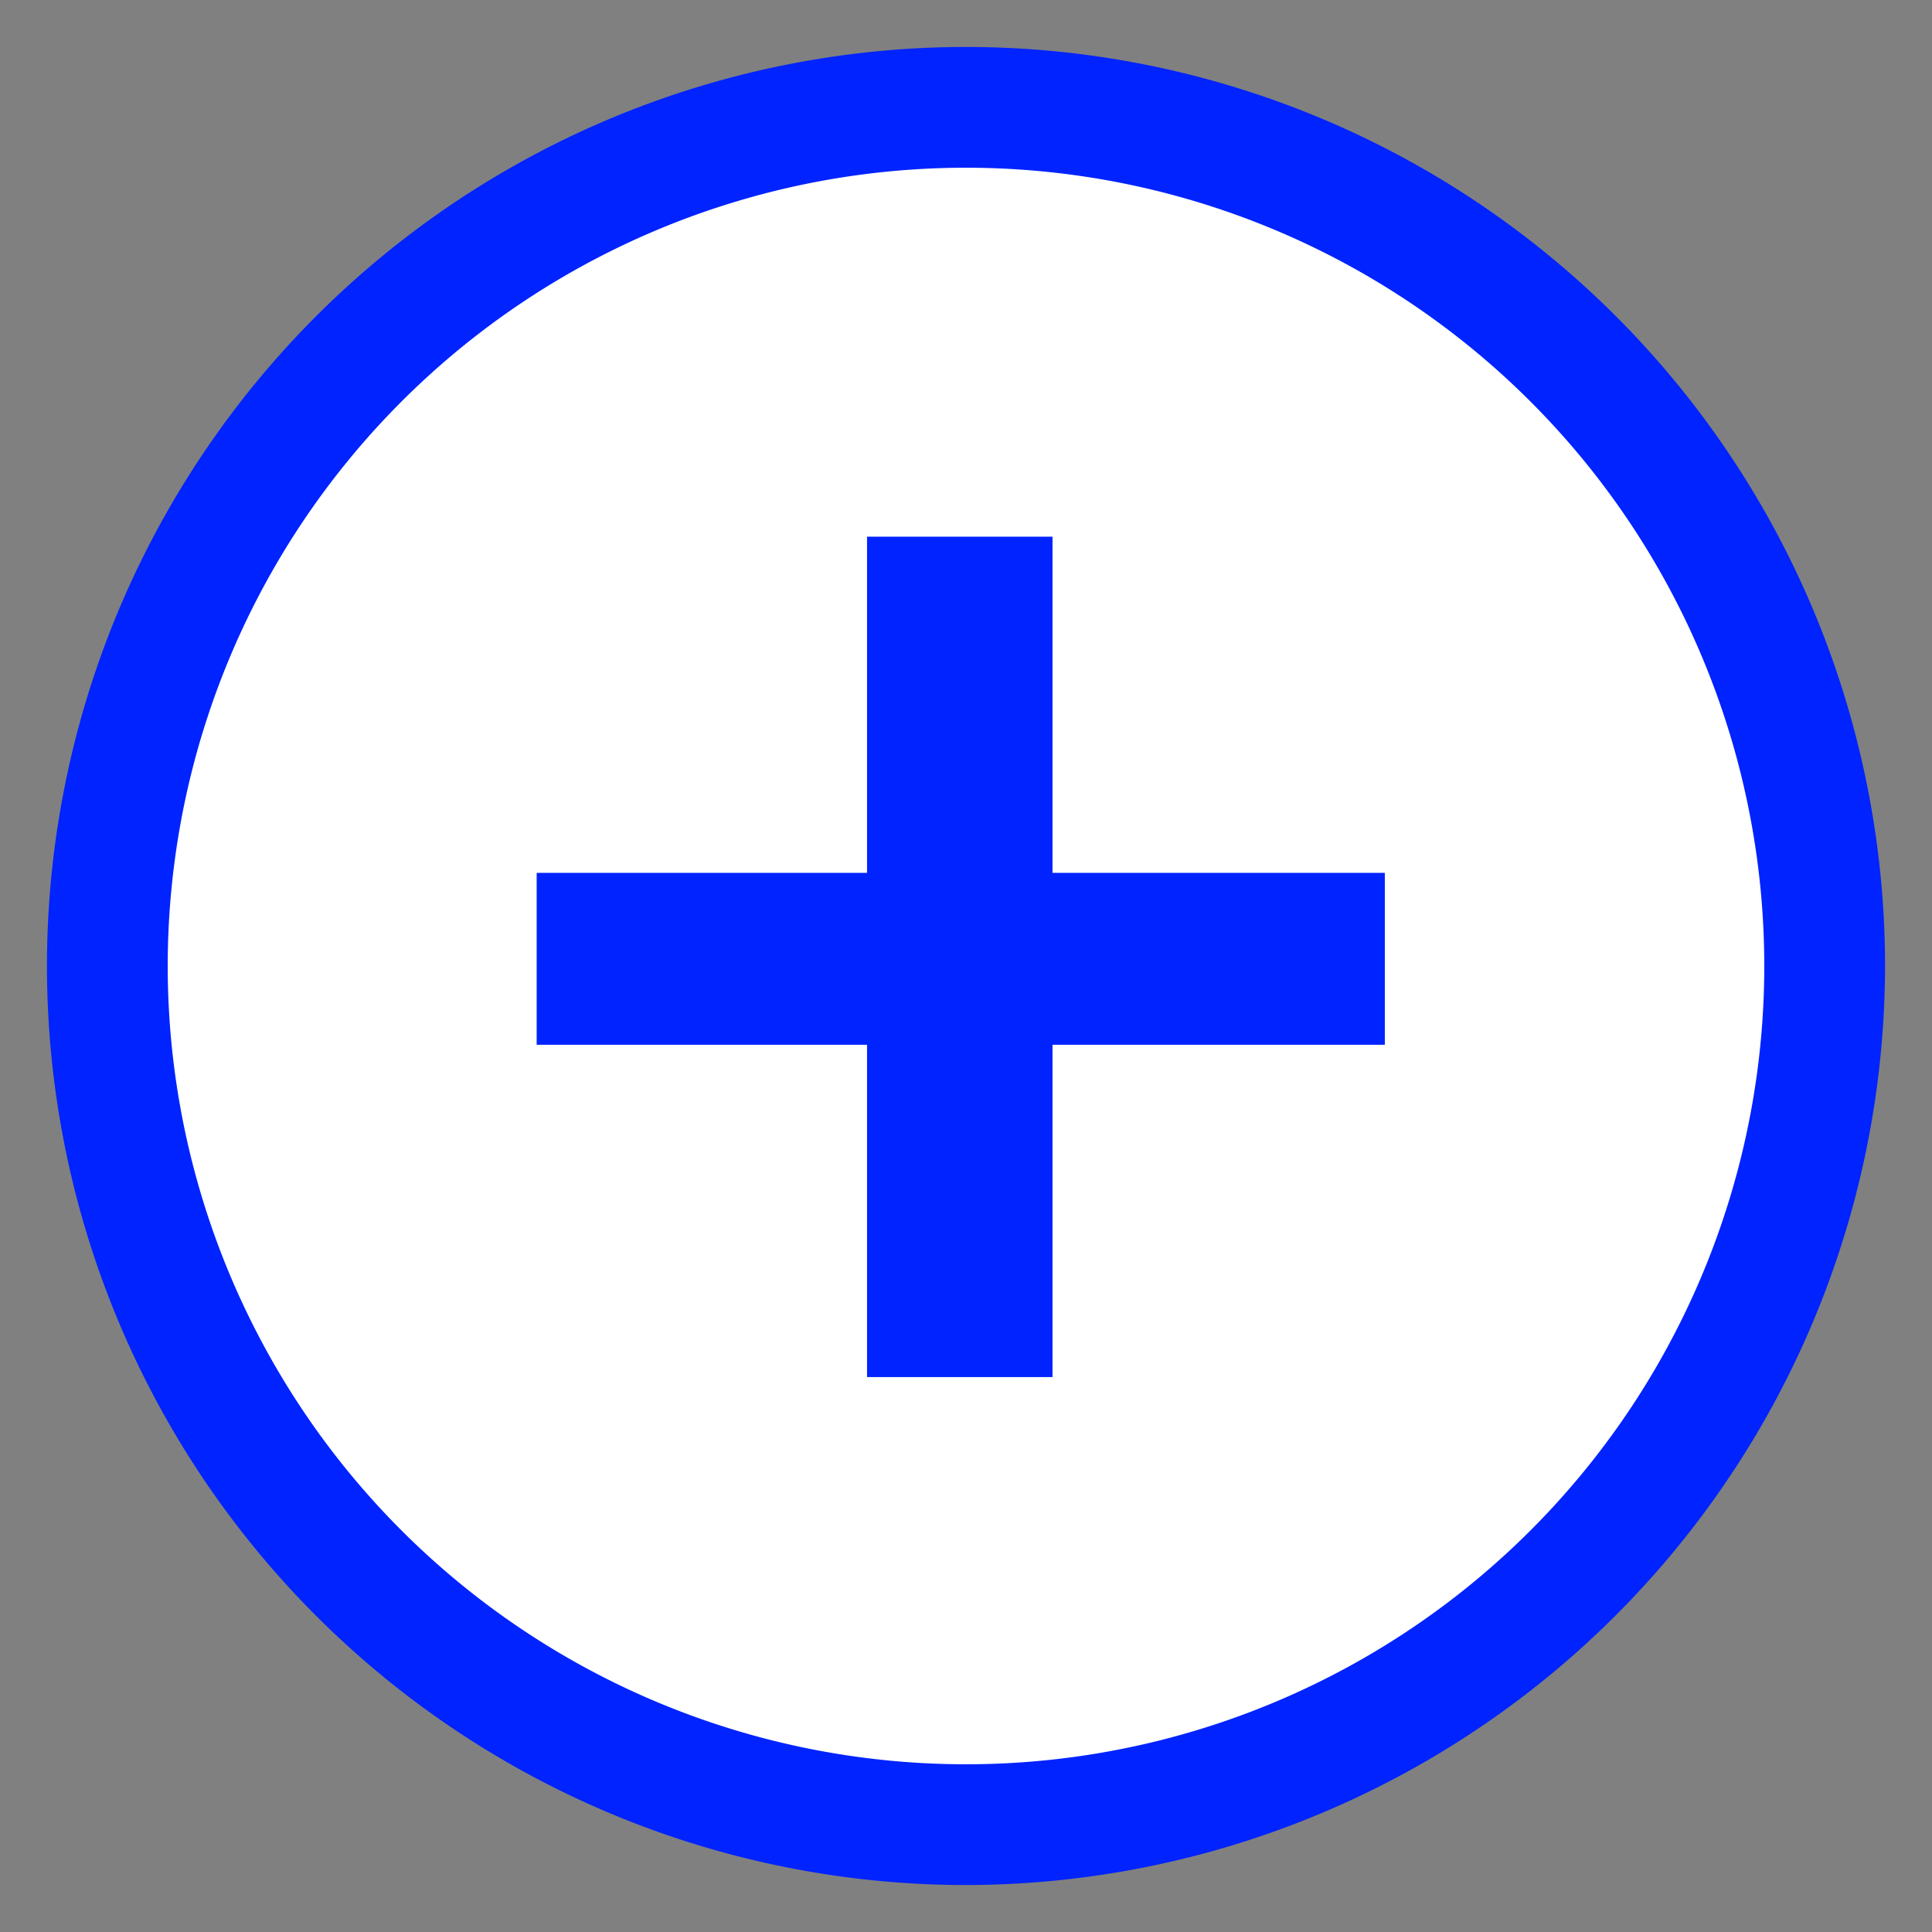 <svg id="21ca917e-fcbe-40ff-8d1c-7c5b54d5dbac" data-name="29b73e6f-d0f6-426f-a3e6-48e3b0f80e82" xmlns="http://www.w3.org/2000/svg" xmlns:xlink="http://www.w3.org/1999/xlink" width="32" height="32" viewBox="0 0 32 32"><rect x="0" y="0" width="32" height="32" fill="#808080" stroke="none"/><defs><clipPath id="9f6af3e3-7cc1-4c7b-a987-82948cba79ce"><polygon points="14.361 17.305 14.361 22.809 17.433 22.809 17.433 17.305 22.937 17.305 22.937 14.457 17.433 14.457 17.433 8.889 14.361 8.889 14.361 14.457 8.889 14.457 8.889 17.305 14.361 17.305" style="fill:none"/></clipPath><clipPath id="20be564b-6b67-4f72-91cd-8fe40cfac616"><rect x="-391.111" y="-728" width="1280" height="2390.222" style="fill:none"/></clipPath></defs><title>add</title><circle cx="16" cy="16" r="14.031" style="fill:#fff"/><path d="M16,31.222A15.222,15.222,0,1,1,31.222,16h0A15.239,15.239,0,0,1,16,31.222ZM16,2.778A13.222,13.222,0,1,0,29.222,16,13.222,13.222,0,0,0,16,2.778Z" style="fill:#0023ff"/><g style="clip-path:url(#9f6af3e3-7cc1-4c7b-a987-82948cba79ce)"><g style="clip-path:url(#20be564b-6b67-4f72-91cd-8fe40cfac616)"><rect x="4.444" y="4.444" width="22.937" height="22.809" style="fill:#0023ff"/></g></g></svg>